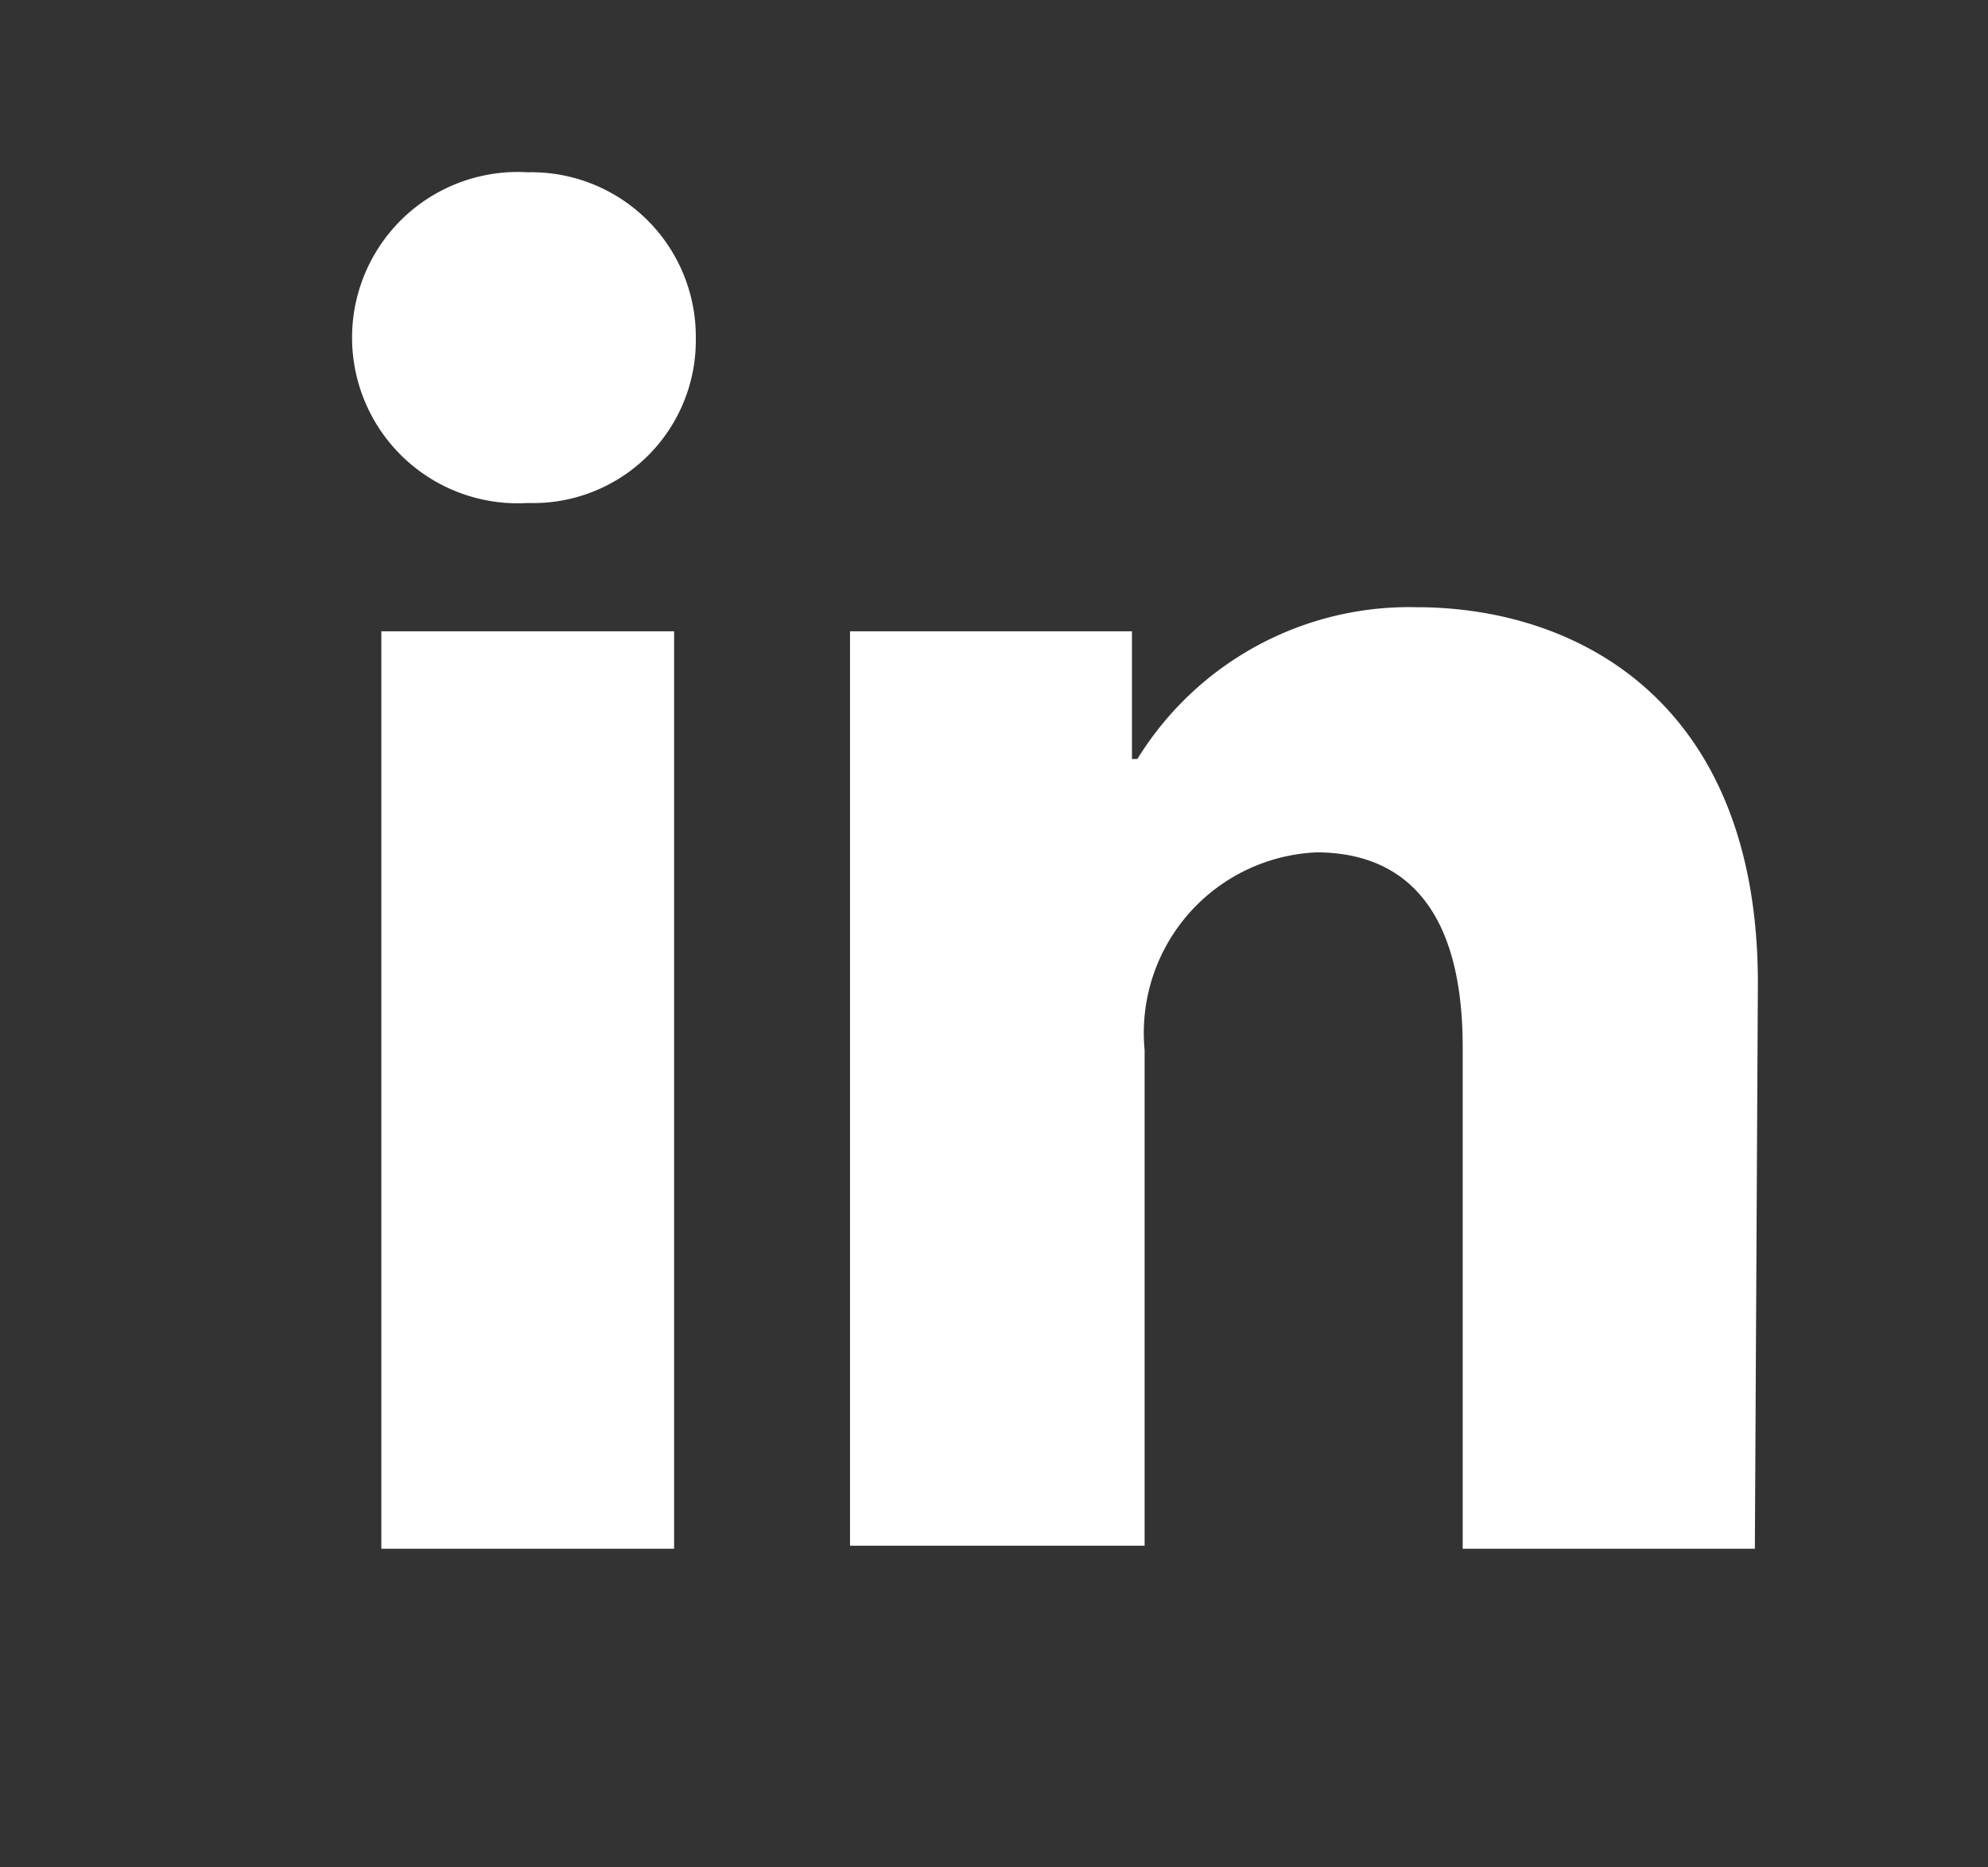 <svg data-name="Ebene 1" xmlns="http://www.w3.org/2000/svg" viewBox="0 0 33 31">
  <rect x="0" y="0" width="33" height="31" fill="#333333" stroke="none"/>
  <path d="M11.19 25.71H6.33V10.48h4.86zM8.76 8.35a2.75 2.75 0 110-5.49 2.73 2.73 0 012.79 2.75 2.7 2.7 0 01-2.79 2.74zm20.37 17.36h-4.85v-8.33c0-2.43-1.08-3.23-2.43-3.23A3 3 0 0019 17.43v8.23h-4.89V10.48h4.68v2.12h.09a5.3 5.3 0 014.63-2.52c2.7 0 5.67 1.59 5.67 6.24l-.05 9.39z" fill="#fff"/>
</svg>
